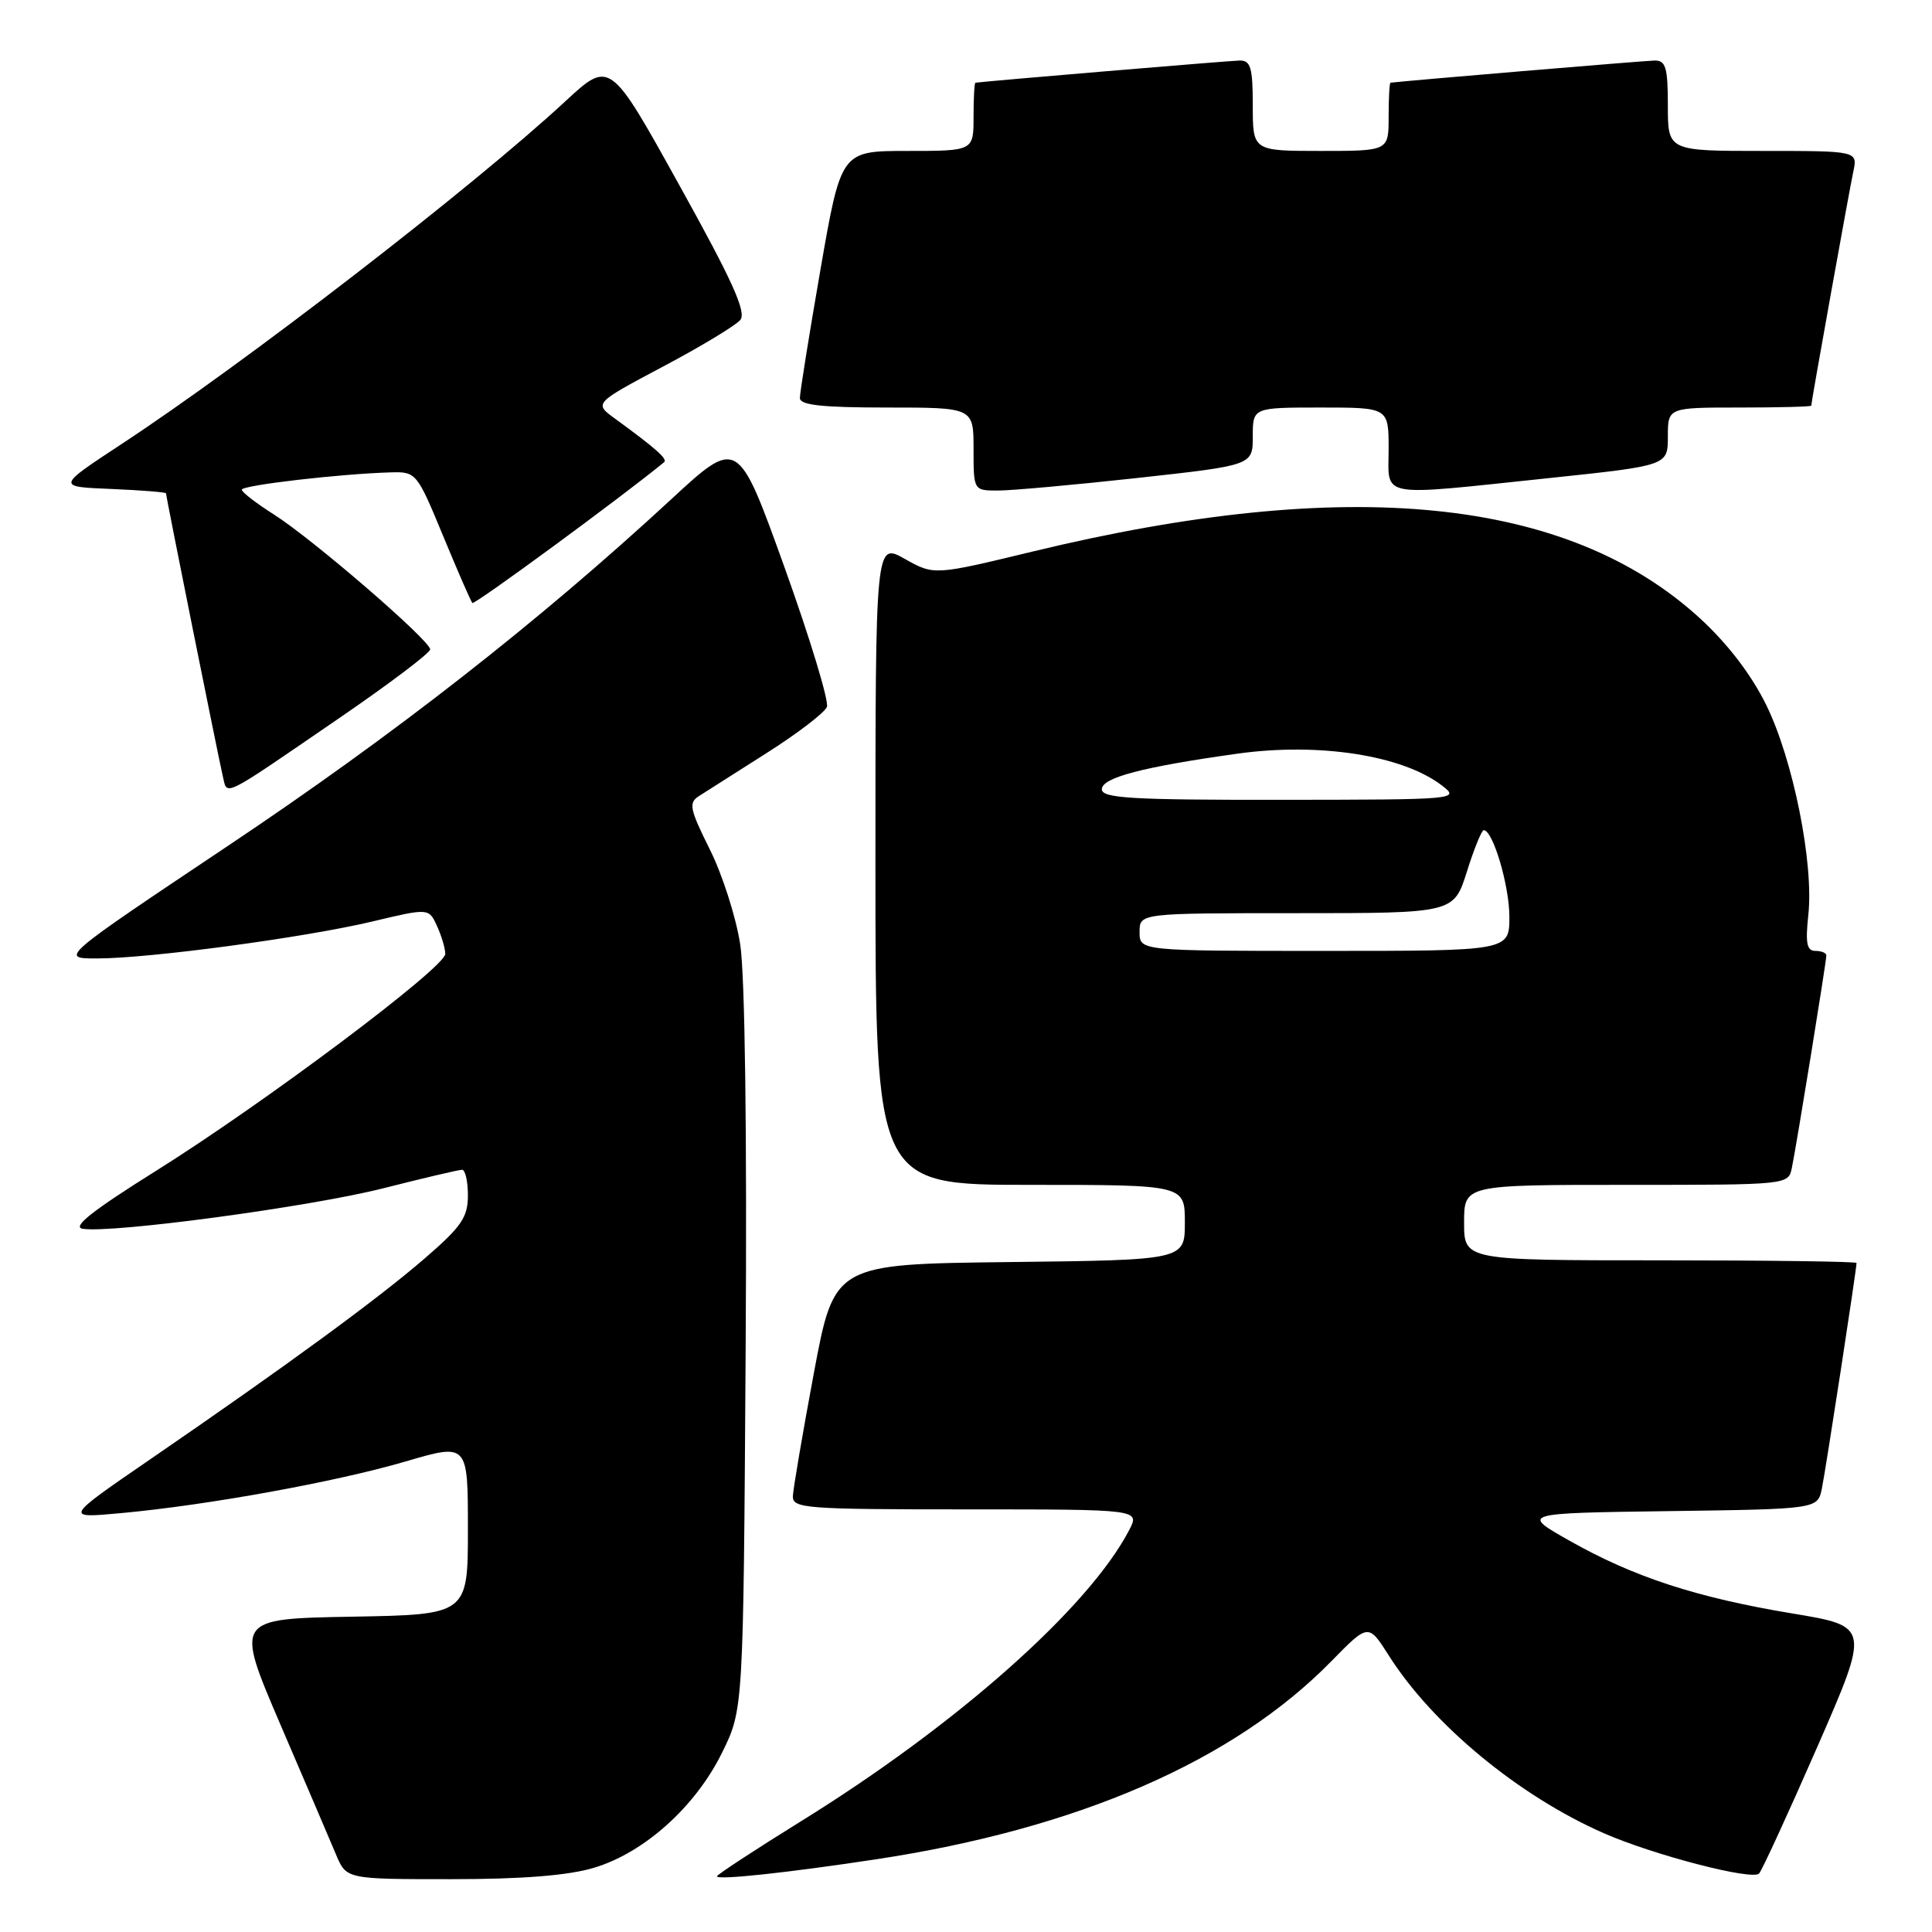 <?xml version="1.0" encoding="UTF-8" standalone="no"?>
<!DOCTYPE svg PUBLIC "-//W3C//DTD SVG 1.1//EN" "http://www.w3.org/Graphics/SVG/1.1/DTD/svg11.dtd" >
<svg xmlns="http://www.w3.org/2000/svg" xmlns:xlink="http://www.w3.org/1999/xlink" version="1.1" viewBox="0 0 256 256">
 <g >
 <path fill="currentColor"
d=" M 78.67 247.50 C 85.35 245.52 92.17 239.39 95.69 232.21 C 98.50 226.50 98.50 226.50 98.80 179.10 C 98.99 150.09 98.71 129.14 98.08 125.12 C 97.52 121.50 95.70 115.83 94.04 112.52 C 91.40 107.23 91.22 106.38 92.59 105.50 C 93.45 104.95 97.50 102.37 101.60 99.77 C 105.70 97.17 109.28 94.42 109.57 93.67 C 109.86 92.91 107.33 84.58 103.94 75.14 C 97.77 57.99 97.77 57.99 88.84 66.25 C 71.31 82.44 52.17 97.40 30.19 112.09 C 7.89 127.00 7.89 127.00 12.85 127.00 C 19.78 127.00 40.40 124.23 49.35 122.10 C 56.82 120.32 56.82 120.32 57.91 122.71 C 58.51 124.02 59.00 125.68 59.00 126.40 C 59.00 128.18 35.10 146.11 20.71 155.12 C 12.23 160.43 9.49 162.59 10.96 162.82 C 14.90 163.44 41.13 159.90 50.76 157.46 C 56.09 156.11 60.80 155.00 61.23 155.00 C 61.65 155.00 62.00 156.53 62.00 158.40 C 62.00 161.30 61.15 162.54 56.25 166.77 C 50.02 172.15 38.12 180.86 20.00 193.30 C 8.50 201.19 8.50 201.19 16.00 200.50 C 27.49 199.45 44.59 196.34 53.75 193.65 C 62.00 191.23 62.00 191.23 62.00 202.59 C 62.00 213.95 62.00 213.95 46.57 214.22 C 31.15 214.50 31.15 214.50 37.15 228.50 C 40.46 236.20 43.78 243.96 44.53 245.75 C 45.90 249.00 45.90 249.00 59.77 249.00 C 69.17 249.00 75.26 248.52 78.67 247.50 Z  M 116.00 246.38 C 142.81 242.33 163.45 233.35 176.41 220.12 C 181.32 215.11 181.32 215.11 184.02 219.36 C 189.83 228.52 201.23 237.95 212.49 242.90 C 219.05 245.79 232.21 249.21 233.09 248.25 C 233.47 247.84 236.94 240.30 240.79 231.50 C 247.78 215.50 247.78 215.50 237.48 213.79 C 224.82 211.69 216.49 208.97 208.00 204.17 C 201.50 200.50 201.50 200.50 221.18 200.23 C 240.85 199.96 240.85 199.96 241.41 197.23 C 241.92 194.75 246.00 168.19 246.00 167.35 C 246.00 167.16 234.30 167.00 220.00 167.00 C 194.00 167.00 194.00 167.00 194.00 162.00 C 194.00 157.00 194.00 157.00 215.48 157.00 C 236.95 157.00 236.96 157.00 237.43 154.75 C 238.02 151.95 242.00 127.42 242.00 126.60 C 242.00 126.27 241.35 126.00 240.55 126.00 C 239.41 126.00 239.21 124.98 239.61 121.25 C 240.36 114.41 237.60 100.66 234.03 93.40 C 232.04 89.37 228.92 85.29 225.23 81.91 C 207.70 65.87 178.67 62.96 136.88 73.07 C 123.77 76.24 123.77 76.24 119.88 74.05 C 116.00 71.87 116.00 71.87 116.00 114.44 C 116.00 157.00 116.00 157.00 136.50 157.00 C 157.00 157.00 157.00 157.00 157.00 161.98 C 157.00 166.96 157.00 166.96 133.77 167.23 C 110.54 167.50 110.54 167.50 107.83 182.00 C 106.34 189.97 105.10 197.29 105.06 198.25 C 105.00 199.87 106.74 200.00 128.03 200.00 C 151.05 200.00 151.05 200.00 149.62 202.75 C 144.26 213.04 126.77 228.56 106.08 241.36 C 99.99 245.14 95.00 248.41 95.00 248.62 C 95.00 249.15 104.25 248.16 116.00 246.38 Z  M 44.75 95.29 C 51.49 90.68 57.00 86.52 57.00 86.05 C 57.00 84.87 41.43 71.43 36.29 68.17 C 33.97 66.70 32.06 65.23 32.04 64.89 C 32.00 64.30 45.19 62.77 51.85 62.59 C 55.13 62.50 55.27 62.67 58.71 71.00 C 60.64 75.67 62.39 79.68 62.59 79.90 C 62.86 80.19 82.53 65.75 88.00 61.24 C 88.50 60.83 86.87 59.39 81.49 55.47 C 78.70 53.44 78.70 53.44 87.84 48.58 C 92.87 45.92 97.48 43.13 98.09 42.40 C 98.94 41.37 97.06 37.22 90.00 24.51 C 80.82 7.95 80.82 7.95 74.88 13.45 C 62.55 24.86 32.49 48.08 16.00 58.91 C 7.50 64.50 7.50 64.50 14.75 64.79 C 18.74 64.96 22.00 65.22 22.00 65.37 C 22.00 65.83 28.92 100.26 29.51 102.79 C 30.16 105.49 29.06 106.04 44.75 95.29 Z  M 150.75 63.33 C 166.00 61.65 166.00 61.65 166.00 57.83 C 166.00 54.00 166.00 54.00 175.00 54.00 C 184.00 54.00 184.00 54.00 184.00 59.50 C 184.00 66.07 182.30 65.76 205.25 63.35 C 221.00 61.69 221.00 61.69 221.00 57.85 C 221.00 54.00 221.00 54.00 230.50 54.00 C 235.72 54.00 240.00 53.89 240.00 53.75 C 240.01 53.21 245.02 25.34 245.57 22.75 C 246.16 20.00 246.16 20.00 233.58 20.00 C 221.00 20.00 221.00 20.00 221.00 14.00 C 221.00 8.94 220.72 8.00 219.25 8.02 C 217.95 8.04 185.72 10.75 184.25 10.96 C 184.11 10.98 184.00 13.02 184.00 15.50 C 184.00 20.00 184.00 20.00 175.00 20.00 C 166.00 20.00 166.00 20.00 166.00 14.00 C 166.00 8.94 165.72 8.00 164.25 8.02 C 162.95 8.04 130.72 10.75 129.25 10.96 C 129.11 10.98 129.00 13.02 129.00 15.50 C 129.00 20.00 129.00 20.00 120.22 20.00 C 111.45 20.00 111.45 20.00 108.71 35.75 C 107.21 44.41 105.98 52.06 105.99 52.75 C 106.00 53.68 108.97 54.00 117.50 54.00 C 129.00 54.00 129.00 54.00 129.00 59.50 C 129.00 65.00 129.00 65.00 132.25 65.00 C 134.04 65.00 142.36 64.25 150.75 63.33 Z  M 151.00 123.50 C 151.00 121.00 151.00 121.00 171.82 121.00 C 192.63 121.00 192.63 121.00 194.37 115.50 C 195.32 112.47 196.33 110.00 196.60 110.00 C 197.82 110.00 200.00 117.35 200.00 121.47 C 200.00 126.00 200.00 126.00 175.50 126.00 C 151.00 126.00 151.00 126.00 151.00 123.50 Z  M 146.00 104.58 C 146.00 103.04 151.41 101.62 164.00 99.86 C 174.80 98.36 185.85 100.08 191.06 104.08 C 193.47 105.93 193.18 105.96 169.75 105.98 C 149.91 106.00 146.00 105.77 146.00 104.58 Z "/>
</g>
</svg>